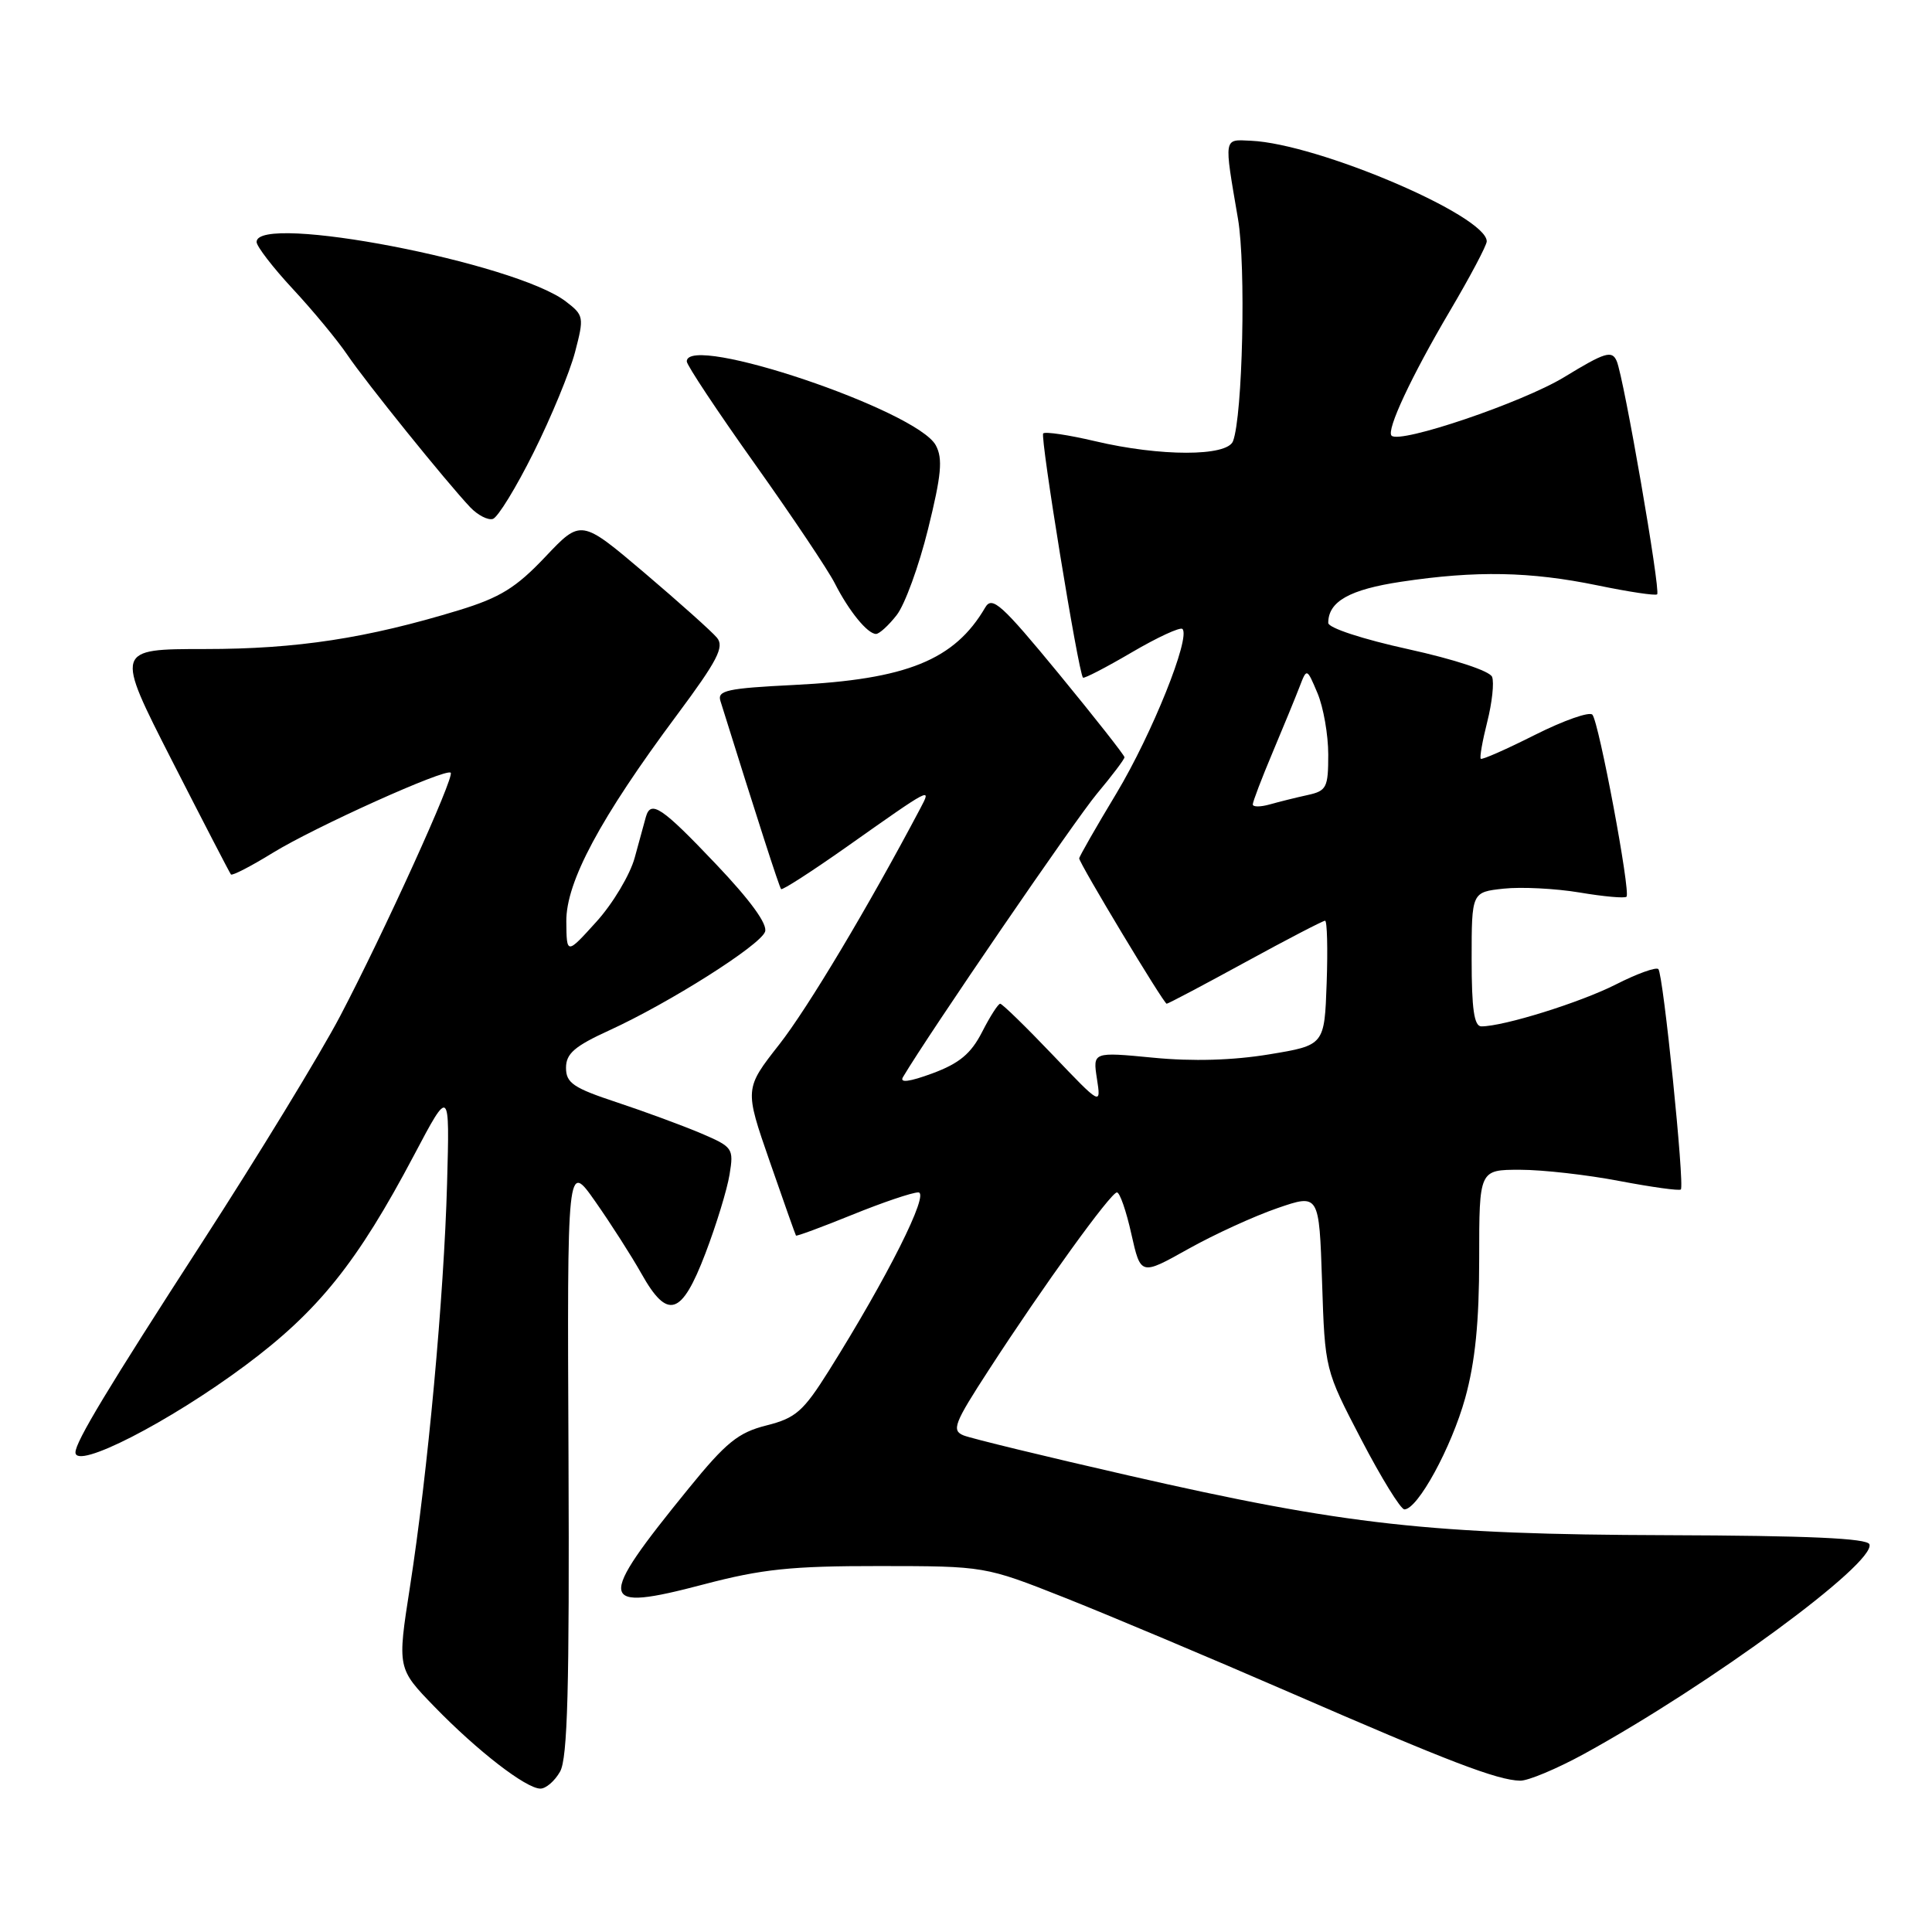 <?xml version="1.0" encoding="UTF-8" standalone="no"?>
<!DOCTYPE svg PUBLIC "-//W3C//DTD SVG 1.1//EN" "http://www.w3.org/Graphics/SVG/1.1/DTD/svg11.dtd" >
<svg xmlns="http://www.w3.org/2000/svg" xmlns:xlink="http://www.w3.org/1999/xlink" version="1.1" viewBox="0 0 256 256">
 <g >
 <path fill="currentColor"
d=" M 74.21 234.75 C 75.21 233.01 75.46 223.64 75.33 193.19 C 75.15 153.89 75.15 153.89 78.88 159.21 C 80.93 162.13 83.68 166.43 84.99 168.76 C 88.46 174.94 90.31 174.36 93.46 166.11 C 94.91 162.32 96.35 157.61 96.67 155.63 C 97.24 152.16 97.11 151.98 92.88 150.17 C 90.47 149.15 85.46 147.30 81.75 146.07 C 75.97 144.16 75.00 143.50 75.00 141.49 C 75.00 139.61 76.13 138.63 80.75 136.52 C 88.68 132.89 100.67 125.31 101.37 123.47 C 101.75 122.49 99.46 119.33 94.85 114.48 C 87.69 106.94 86.23 105.96 85.58 108.25 C 85.39 108.94 84.73 111.36 84.11 113.62 C 83.50 115.89 81.21 119.72 79.04 122.12 C 75.08 126.50 75.08 126.50 75.04 122.10 C 74.99 116.88 79.53 108.40 89.70 94.74 C 95.07 87.52 96.01 85.71 95.00 84.50 C 94.33 83.69 90.00 79.82 85.39 75.90 C 76.99 68.78 76.99 68.78 72.25 73.79 C 68.38 77.88 66.27 79.18 60.83 80.85 C 48.60 84.58 39.35 86.00 27.17 86.00 C 15.25 86.00 15.25 86.00 22.77 100.75 C 26.91 108.86 30.43 115.66 30.60 115.87 C 30.76 116.07 33.25 114.79 36.12 113.02 C 41.73 109.57 59.09 101.75 59.72 102.39 C 60.26 102.93 50.85 123.63 45.07 134.64 C 42.43 139.67 34.19 153.17 26.77 164.64 C 14.29 183.93 10.00 191.05 10.00 192.45 C 10.00 194.80 22.38 188.46 32.50 180.93 C 42.19 173.72 47.34 167.30 54.87 153.05 C 59.59 144.12 59.59 144.12 59.24 156.81 C 58.83 171.75 56.68 195.14 54.32 210.28 C 52.64 221.07 52.64 221.07 57.57 226.15 C 63.26 232.01 69.71 237.00 71.61 237.00 C 72.34 237.00 73.51 235.99 74.21 234.75 Z  M 209.92 232.39 C 226.62 223.22 248.54 207.12 247.71 204.63 C 247.44 203.83 239.57 203.48 220.92 203.42 C 189.61 203.33 178.23 202.07 149.50 195.50 C 138.50 192.99 128.68 190.60 127.68 190.20 C 126.06 189.54 126.42 188.61 131.05 181.48 C 138.26 170.36 147.19 158.00 148.00 158.00 C 148.38 158.00 149.24 160.48 149.91 163.51 C 151.15 169.02 151.15 169.02 157.42 165.51 C 160.88 163.57 166.20 161.14 169.25 160.09 C 174.79 158.18 174.79 158.18 175.18 169.84 C 175.56 181.50 175.56 181.50 180.38 190.75 C 183.03 195.84 185.60 200.00 186.09 200.00 C 187.85 200.00 192.31 191.83 194.14 185.27 C 195.47 180.46 196.00 175.19 196.00 166.77 C 196.00 155.00 196.00 155.00 201.41 155.00 C 204.39 155.00 210.32 155.67 214.59 156.49 C 218.86 157.30 222.52 157.81 222.72 157.61 C 223.24 157.09 220.39 129.05 219.74 128.41 C 219.44 128.11 216.91 129.02 214.12 130.44 C 209.39 132.84 199.25 136.00 196.29 136.00 C 195.33 136.00 195.00 133.70 195.00 127.11 C 195.00 118.21 195.00 118.21 199.25 117.75 C 201.59 117.50 206.11 117.73 209.30 118.26 C 212.49 118.80 215.29 119.05 215.52 118.82 C 216.09 118.24 211.87 95.68 211.00 94.70 C 210.62 94.26 207.20 95.46 203.40 97.37 C 199.61 99.28 196.37 100.71 196.21 100.54 C 196.04 100.38 196.43 98.17 197.07 95.64 C 197.71 93.11 198.00 90.43 197.71 89.69 C 197.41 88.91 192.73 87.37 186.60 86.02 C 180.58 84.70 176.00 83.20 176.00 82.54 C 176.00 79.70 178.82 78.11 185.69 77.08 C 195.59 75.59 202.76 75.73 211.65 77.56 C 215.81 78.42 219.38 78.96 219.58 78.75 C 220.06 78.27 215.17 50.02 214.22 47.84 C 213.59 46.39 212.69 46.66 207.25 49.98 C 201.72 53.34 185.51 58.84 184.39 57.73 C 183.67 57.01 187.02 49.85 192.11 41.22 C 194.80 36.66 197.00 32.51 197.00 31.98 C 197.00 28.59 174.65 19.05 165.76 18.65 C 162.09 18.48 162.17 18.03 164.04 29.00 C 165.11 35.24 164.66 55.11 163.38 58.46 C 162.59 60.50 153.75 60.50 145.11 58.46 C 141.59 57.63 138.50 57.17 138.23 57.43 C 137.80 57.86 142.88 89.08 143.50 89.79 C 143.64 89.95 146.54 88.45 149.95 86.45 C 153.36 84.45 156.39 83.05 156.68 83.34 C 157.79 84.46 152.65 97.26 147.94 105.11 C 145.22 109.62 143.00 113.51 143.00 113.74 C 143.00 114.38 154.20 133.00 154.59 133.00 C 154.78 133.00 159.46 130.53 165.00 127.50 C 170.54 124.47 175.30 122.00 175.58 122.00 C 175.85 122.00 175.95 125.71 175.79 130.25 C 175.50 138.50 175.50 138.50 168.16 139.71 C 163.39 140.50 158.02 140.66 152.81 140.15 C 144.80 139.38 144.80 139.38 145.35 142.94 C 145.90 146.50 145.90 146.50 139.46 139.75 C 135.92 136.04 132.80 133.00 132.53 133.00 C 132.26 133.00 131.18 134.69 130.13 136.75 C 128.66 139.62 127.12 140.90 123.57 142.22 C 120.48 143.36 119.17 143.52 119.65 142.72 C 123.07 136.95 142.50 108.57 145.36 105.16 C 147.36 102.77 149.00 100.60 149.00 100.34 C 149.00 100.08 145.08 95.10 140.30 89.28 C 132.72 80.07 131.46 78.93 130.55 80.49 C 126.48 87.46 120.16 90.02 105.22 90.76 C 96.35 91.20 95.02 91.49 95.46 92.88 C 100.34 108.50 103.26 117.56 103.50 117.81 C 103.66 117.99 107.55 115.48 112.15 112.24 C 123.52 104.21 123.47 104.24 121.94 107.13 C 115.03 120.20 107.04 133.57 103.26 138.39 C 98.65 144.27 98.65 144.27 101.99 153.89 C 103.82 159.17 105.39 163.60 105.47 163.72 C 105.54 163.84 108.89 162.60 112.91 160.97 C 116.92 159.34 120.87 158.00 121.68 158.00 C 123.24 158.00 117.58 169.27 109.82 181.64 C 106.43 187.03 105.44 187.90 101.55 188.88 C 97.82 189.82 96.21 191.12 91.23 197.25 C 78.92 212.38 79.12 213.66 93.24 209.94 C 100.96 207.91 104.83 207.50 116.50 207.51 C 130.50 207.52 130.50 207.52 141.00 211.67 C 146.78 213.96 160.28 219.64 171.00 224.30 C 191.89 233.39 198.38 235.88 201.42 235.95 C 202.47 235.98 206.30 234.37 209.92 232.39 Z  M 118.81 81.51 C 119.89 80.14 121.76 75.01 122.97 70.11 C 124.74 62.95 124.95 60.77 124.00 59.01 C 121.52 54.37 91.00 44.09 91.00 47.89 C 91.00 48.38 95.05 54.49 100.01 61.46 C 104.97 68.44 109.75 75.57 110.63 77.32 C 112.48 80.96 114.95 84.00 116.08 84.00 C 116.51 84.00 117.74 82.88 118.81 81.51 Z  M 70.71 59.94 C 73.03 55.30 75.49 49.33 76.19 46.68 C 77.41 42.02 77.37 41.78 74.98 39.95 C 68.27 34.80 34.00 28.20 34.00 32.06 C 34.00 32.64 36.17 35.46 38.82 38.31 C 41.47 41.16 44.71 45.08 46.01 47.00 C 48.47 50.64 59.16 63.89 62.31 67.22 C 63.31 68.27 64.66 68.96 65.31 68.76 C 65.97 68.55 68.40 64.59 70.71 59.94 Z  M 166.00 106.59 C 166.00 106.23 167.18 103.14 168.62 99.72 C 170.06 96.30 171.67 92.38 172.20 91.00 C 173.16 88.50 173.16 88.50 174.58 91.86 C 175.36 93.72 176.00 97.37 176.00 99.99 C 176.00 104.37 175.78 104.80 173.25 105.35 C 171.74 105.68 169.49 106.24 168.25 106.59 C 167.01 106.94 166.00 106.94 166.00 106.59 Z "/>
</g>
</svg>
